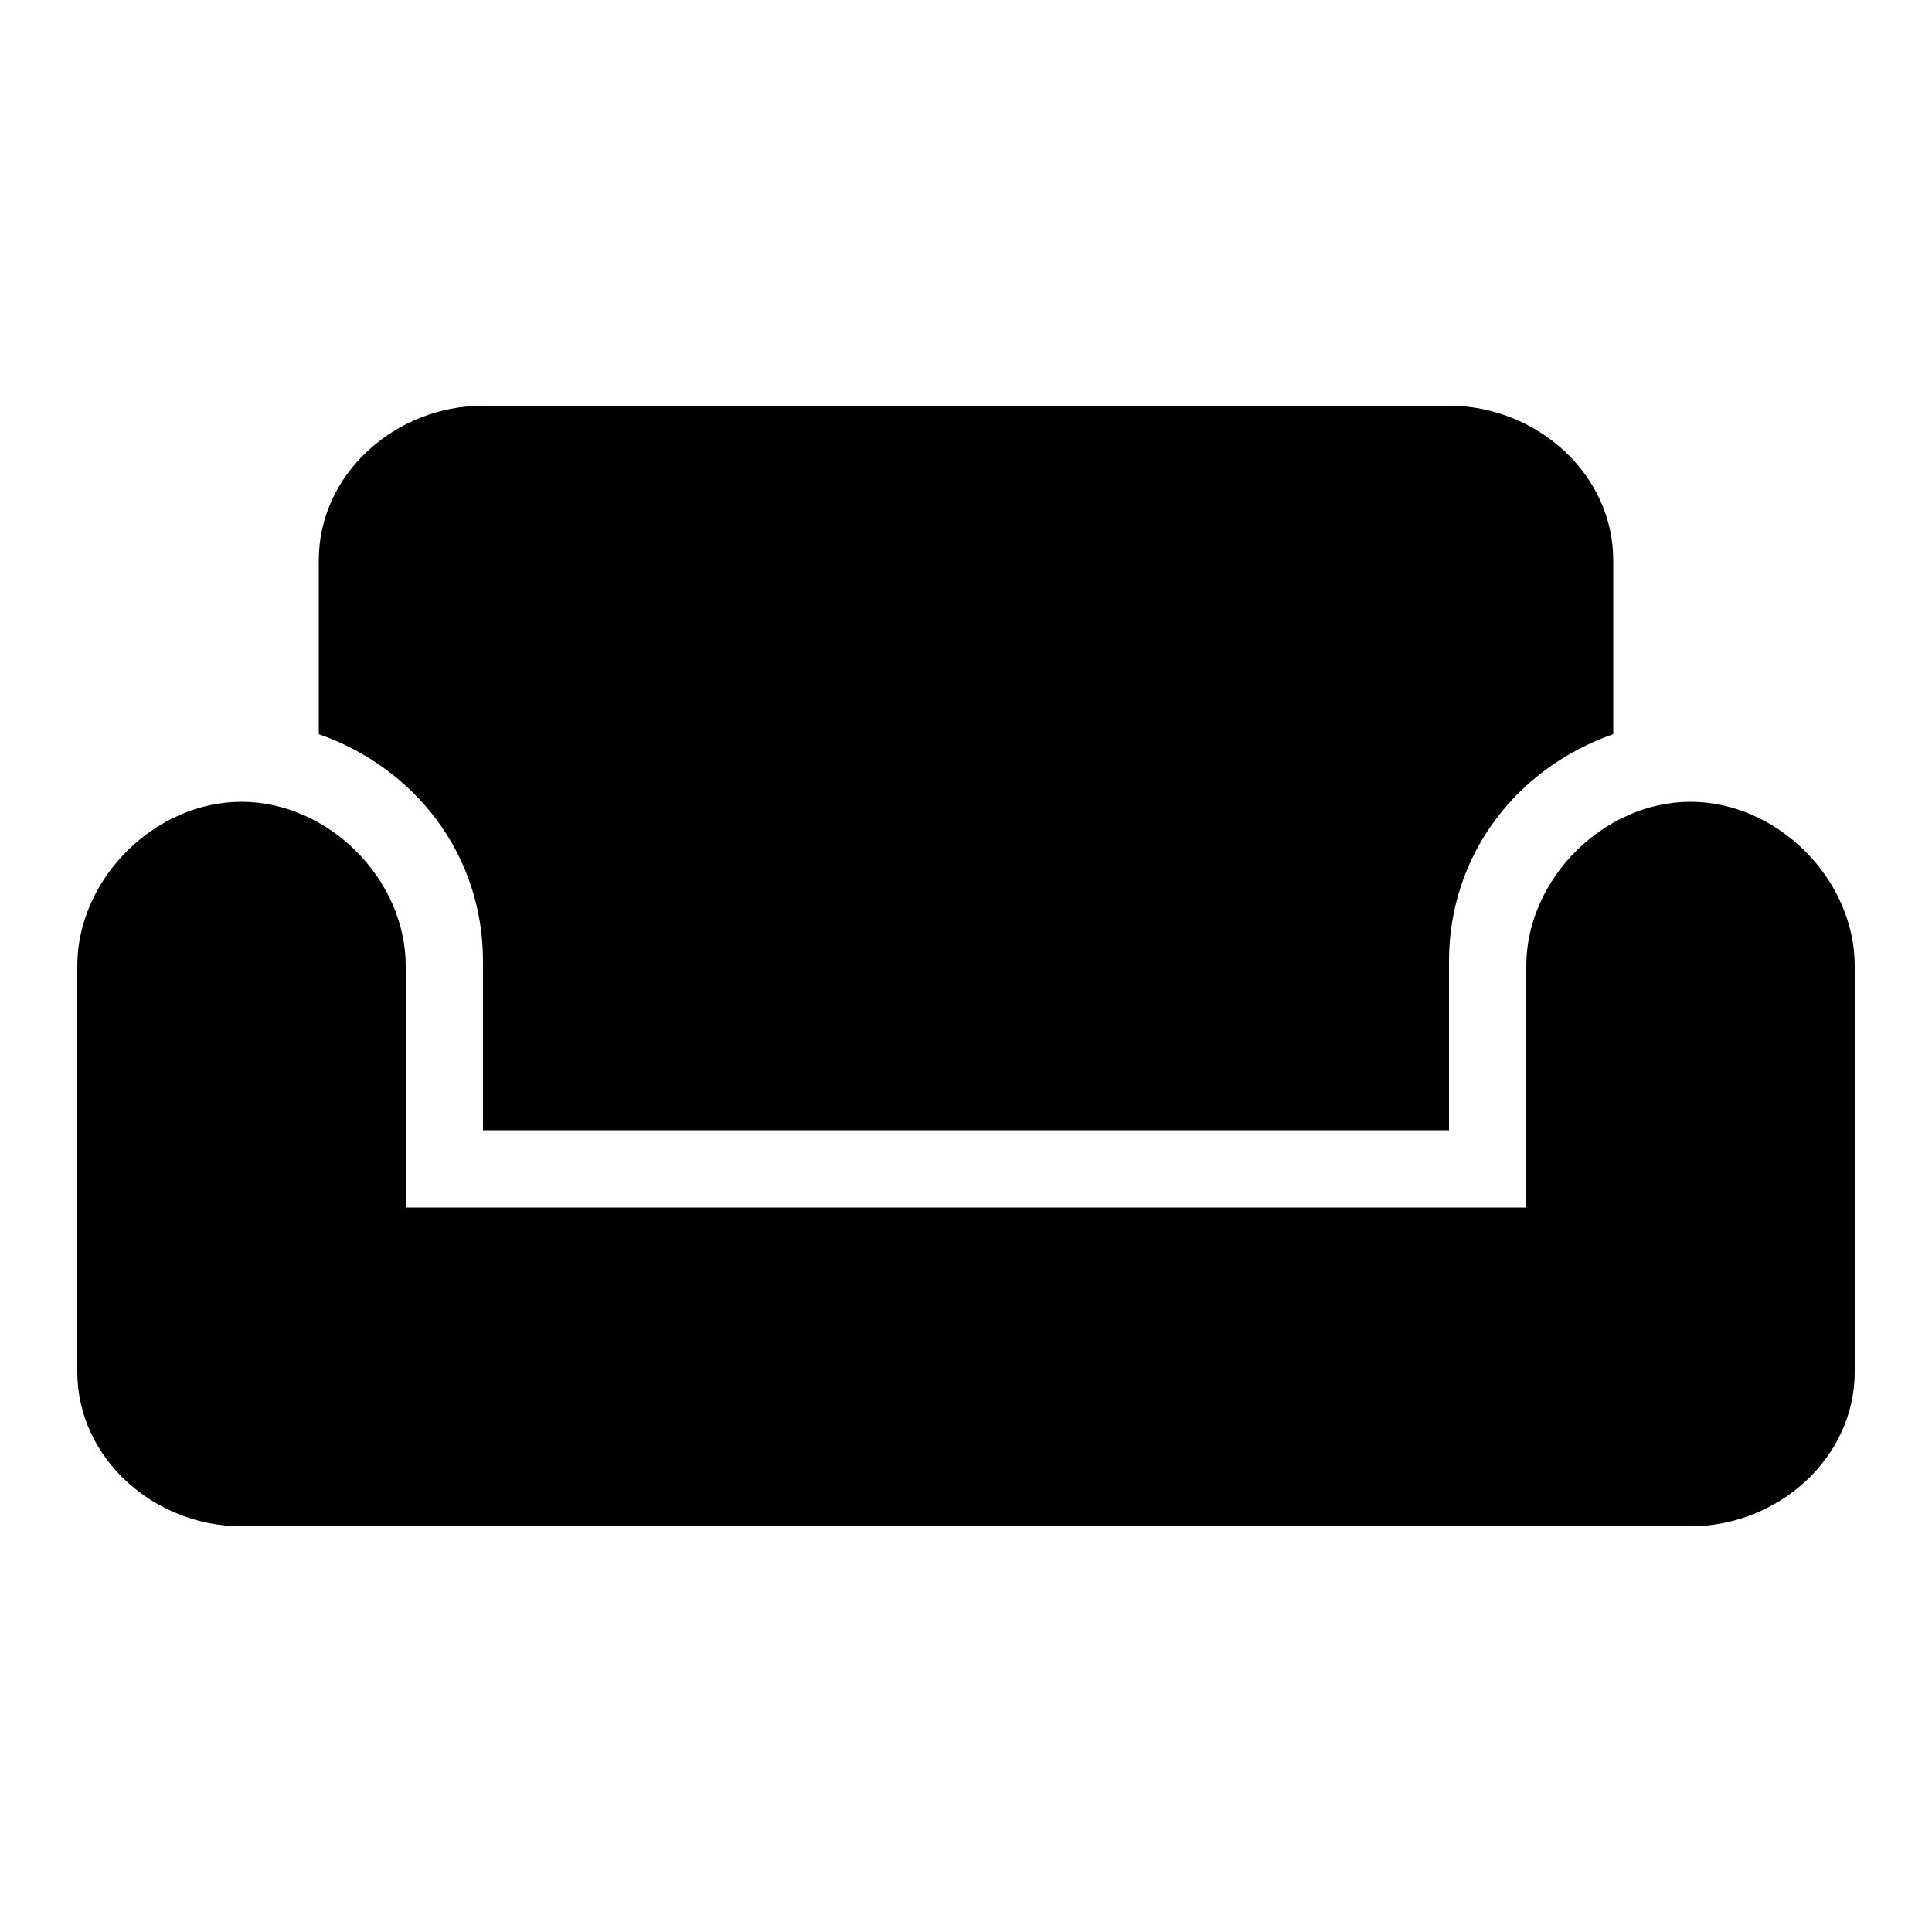 <?xml version="1.0"?><svg xmlns="http://www.w3.org/2000/svg" width="40" height="40" viewBox="0 0 40 40"><path  d="m30 8.4c1.8 0 3.4 1.4 3.4 3.2v3.6c-2 0.7-3.4 2.5-3.4 4.7v3.5h-20v-3.5c0-2.2-1.4-4-3.4-4.7v-3.6c0-1.8 1.6-3.2 3.4-3.2h20z m5 8.2c1.8 0 3.4 1.6 3.4 3.4v8.4c0 1.8-1.6 3.2-3.4 3.2h-30c-1.8 0-3.4-1.4-3.4-3.2v-8.4c0-1.8 1.6-3.4 3.4-3.4s3.4 1.6 3.4 3.4v5h23.2v-5c0-1.8 1.6-3.4 3.4-3.4z"></path></svg>